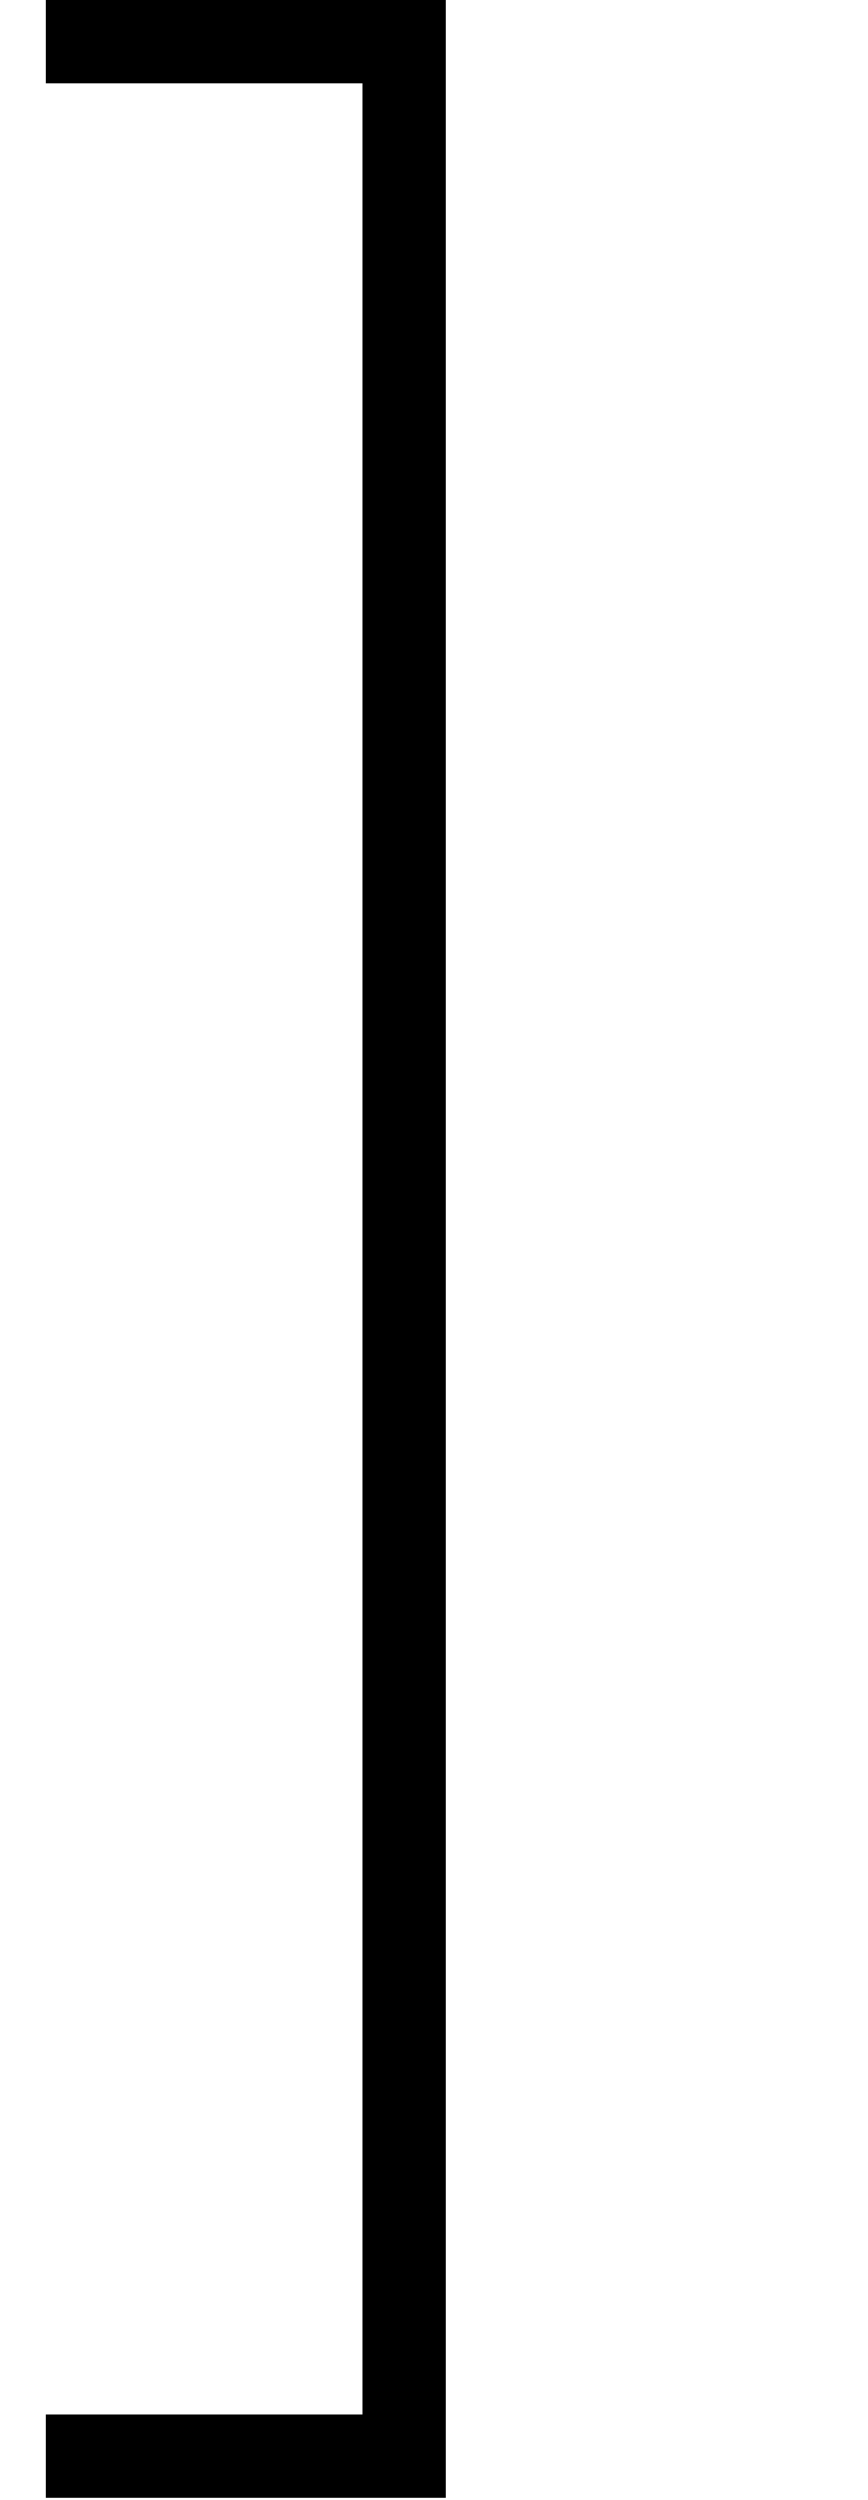 <?xml version='1.0' encoding='UTF-8'?>
<!-- This file was generated by dvisvgm 2.9.1 -->
<svg version='1.1' xmlns='http://www.w3.org/2000/svg' xmlns:xlink='http://www.w3.org/1999/xlink' width='4.375pt' height='12.6pt' viewBox='169.668 -8.925 4.375 12.6'>
<defs>
<path id='g0-3' d='M2.247 12.169V-.42H.231V0H1.827V11.749H.231V12.169H2.247Z'/>
</defs>
<g id='page1'>
<use x='169.668' y='-8.505' xlink:href='#g0-3'/>
</g>
</svg>